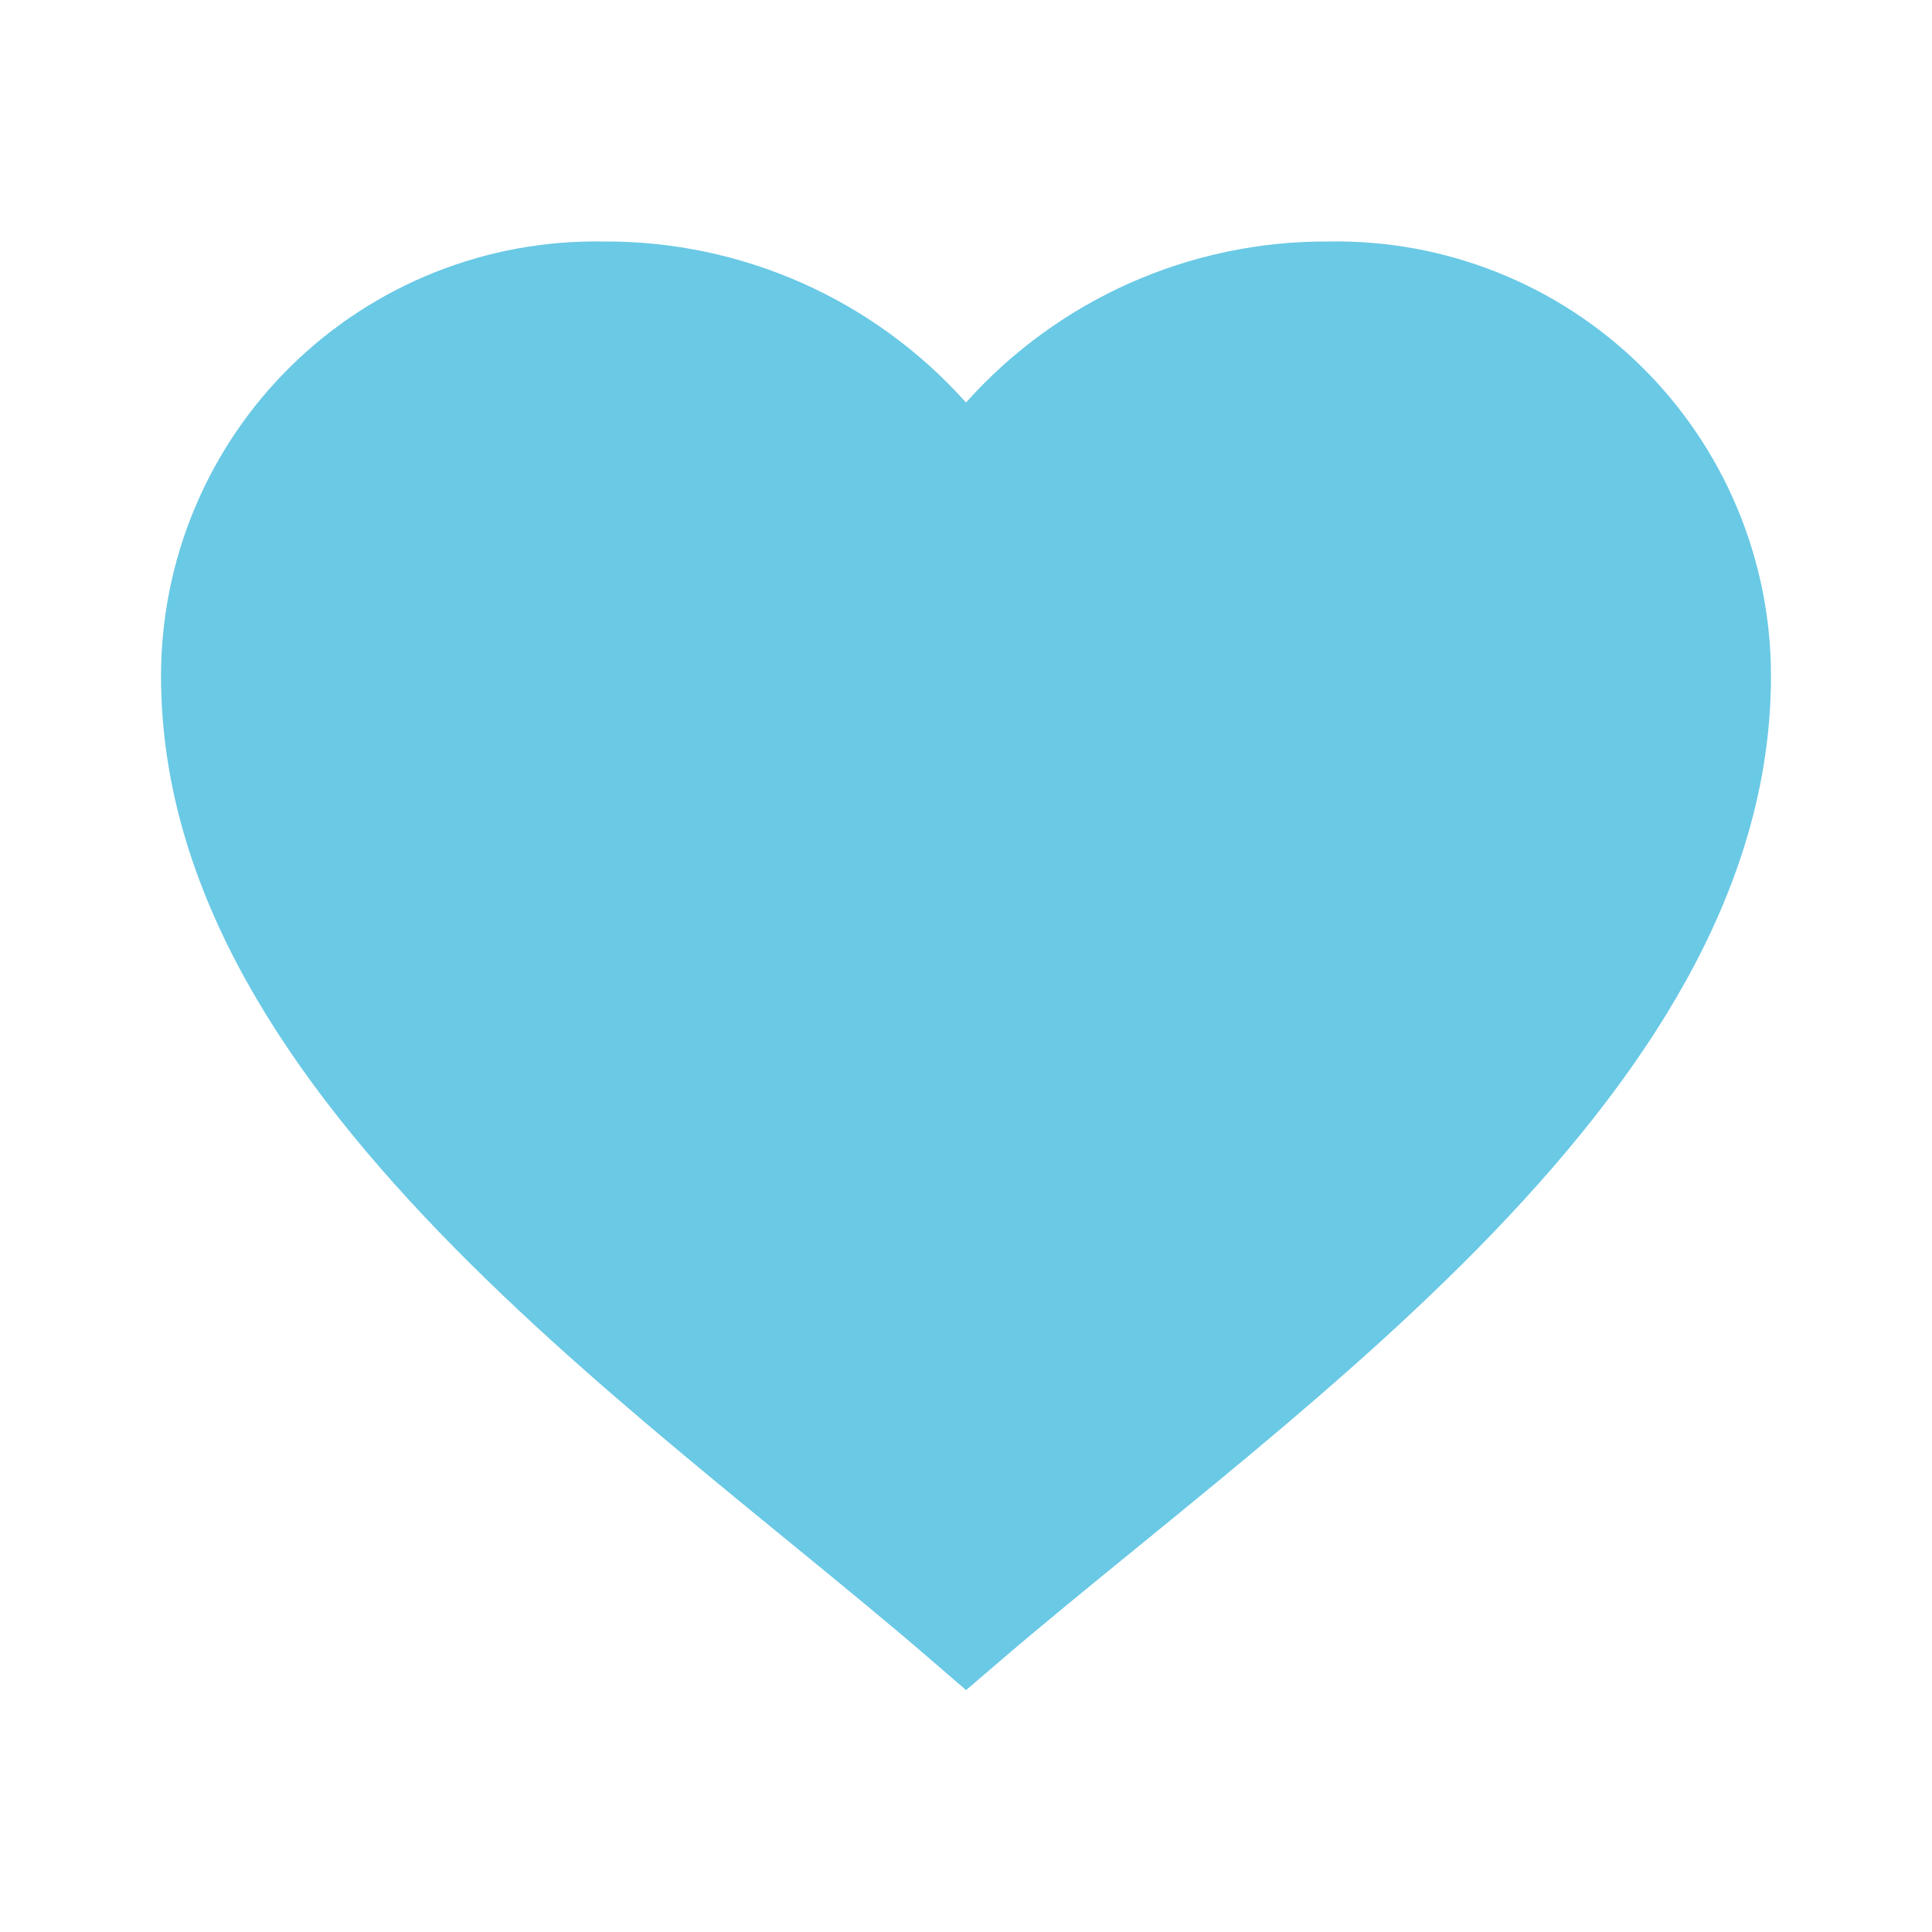 <svg width="20" height="20" viewBox="0 0 20 20" fill="#6AC9E5" xmlns="http://www.w3.org/2000/svg">
<path d="M2.167 7V7C2.166 5.926 2.598 4.897 3.364 4.145C4.131 3.392 5.167 2.98 6.241 3L6.241 3L6.253 3C7.54 2.993 8.769 3.539 9.627 4.5L10 4.917L10.373 4.5C11.231 3.539 12.46 2.993 13.747 3L13.747 3L13.759 3C14.833 2.98 15.869 3.392 16.636 4.145C17.402 4.897 17.834 5.926 17.833 7V7C17.833 9.028 16.623 10.864 14.942 12.573C14.107 13.421 13.176 14.218 12.257 14.976C11.995 15.192 11.732 15.406 11.473 15.618C10.959 16.036 10.459 16.444 10.002 16.836C9.523 16.422 8.997 15.992 8.459 15.552C8.223 15.359 7.984 15.164 7.746 14.967C6.826 14.208 5.895 13.412 5.06 12.565C3.378 10.86 2.167 9.029 2.167 7Z" stroke="#6AC9E5"/>
</svg>
